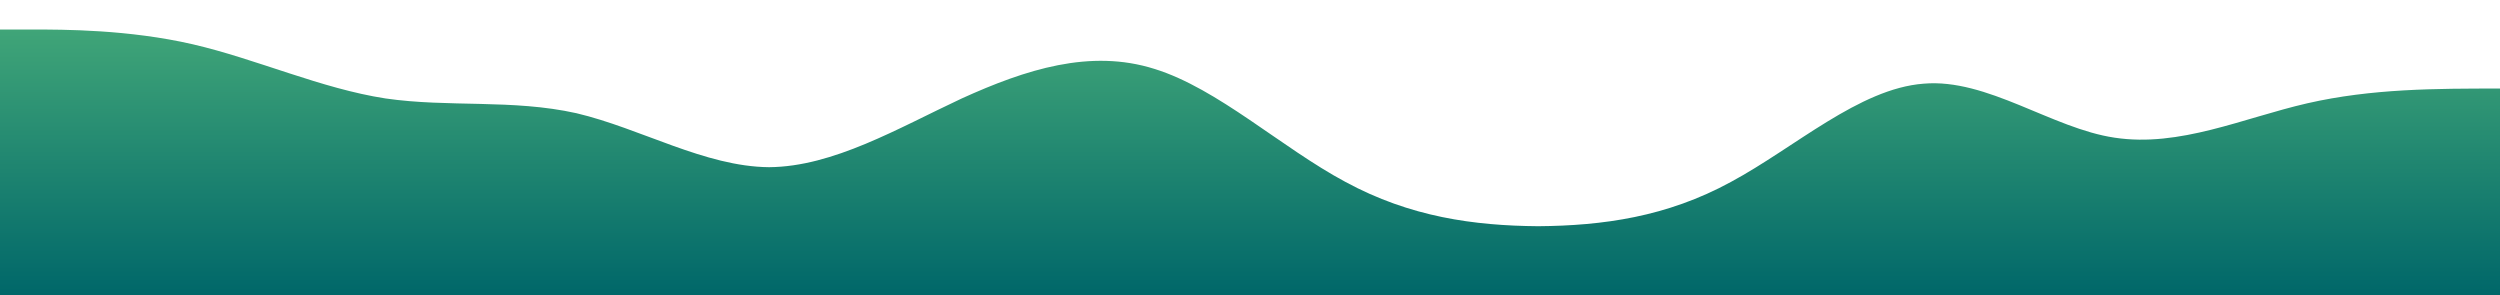 <svg id="wave" style="transform:rotate(0deg); transition: 0.3s " viewBox="0 0 1440 170" version="1.1" xmlns="http://www.w3.org/2000/svg"><defs><linearGradient id="sw-gradient-0" x1="0" x2="0" y1="1" y2="0"><stop stop-color="rgb(0, 103, 105)" offset="0%"></stop><stop stop-color="rgb(64, 165, 120)" offset="100%"></stop></linearGradient></defs><path style="transform:translate(0, 0px); opacity:1" fill="url(#sw-gradient-0)" d="M0,17L18.5,17C36.9,17,74,17,111,25.5C147.7,34,185,51,222,56.7C258.5,62,295,57,332,65.2C369.2,74,406,96,443,96.3C480,96,517,74,554,56.7C590.8,40,628,28,665,39.7C701.5,51,738,85,775,104.8C812.3,125,849,130,886,130.3C923.1,130,960,125,997,104.8C1033.8,85,1071,51,1108,48.2C1144.6,45,1182,74,1218,79.3C1255.4,85,1292,68,1329,59.5C1366.2,51,1403,51,1440,51C1476.9,51,1514,51,1551,68C1587.7,85,1625,119,1662,124.7C1698.5,130,1735,108,1772,99.2C1809.2,91,1846,96,1883,102C1920,108,1957,113,1994,116.2C2030.8,119,2068,119,2105,113.3C2141.5,108,2178,96,2215,82.2C2252.3,68,2289,51,2326,53.8C2363.1,57,2400,79,2437,90.7C2473.8,102,2511,102,2548,102C2584.6,102,2622,102,2640,102L2658.5,102L2658.5,170L2640,170C2621.5,170,2585,170,2548,170C2510.8,170,2474,170,2437,170C2400,170,2363,170,2326,170C2289.2,170,2252,170,2215,170C2178.5,170,2142,170,2105,170C2067.7,170,2031,170,1994,170C1956.9,170,1920,170,1883,170C1846.2,170,1809,170,1772,170C1735.4,170,1698,170,1662,170C1624.6,170,1588,170,1551,170C1513.8,170,1477,170,1440,170C1403.1,170,1366,170,1329,170C1292.3,170,1255,170,1218,170C1181.5,170,1145,170,1108,170C1070.8,170,1034,170,997,170C960,170,923,170,886,170C849.2,170,812,170,775,170C738.5,170,702,170,665,170C627.7,170,591,170,554,170C516.9,170,480,170,443,170C406.2,170,369,170,332,170C295.4,170,258,170,222,170C184.6,170,148,170,111,170C73.8,170,37,170,18,170L0,170Z"></path></svg>